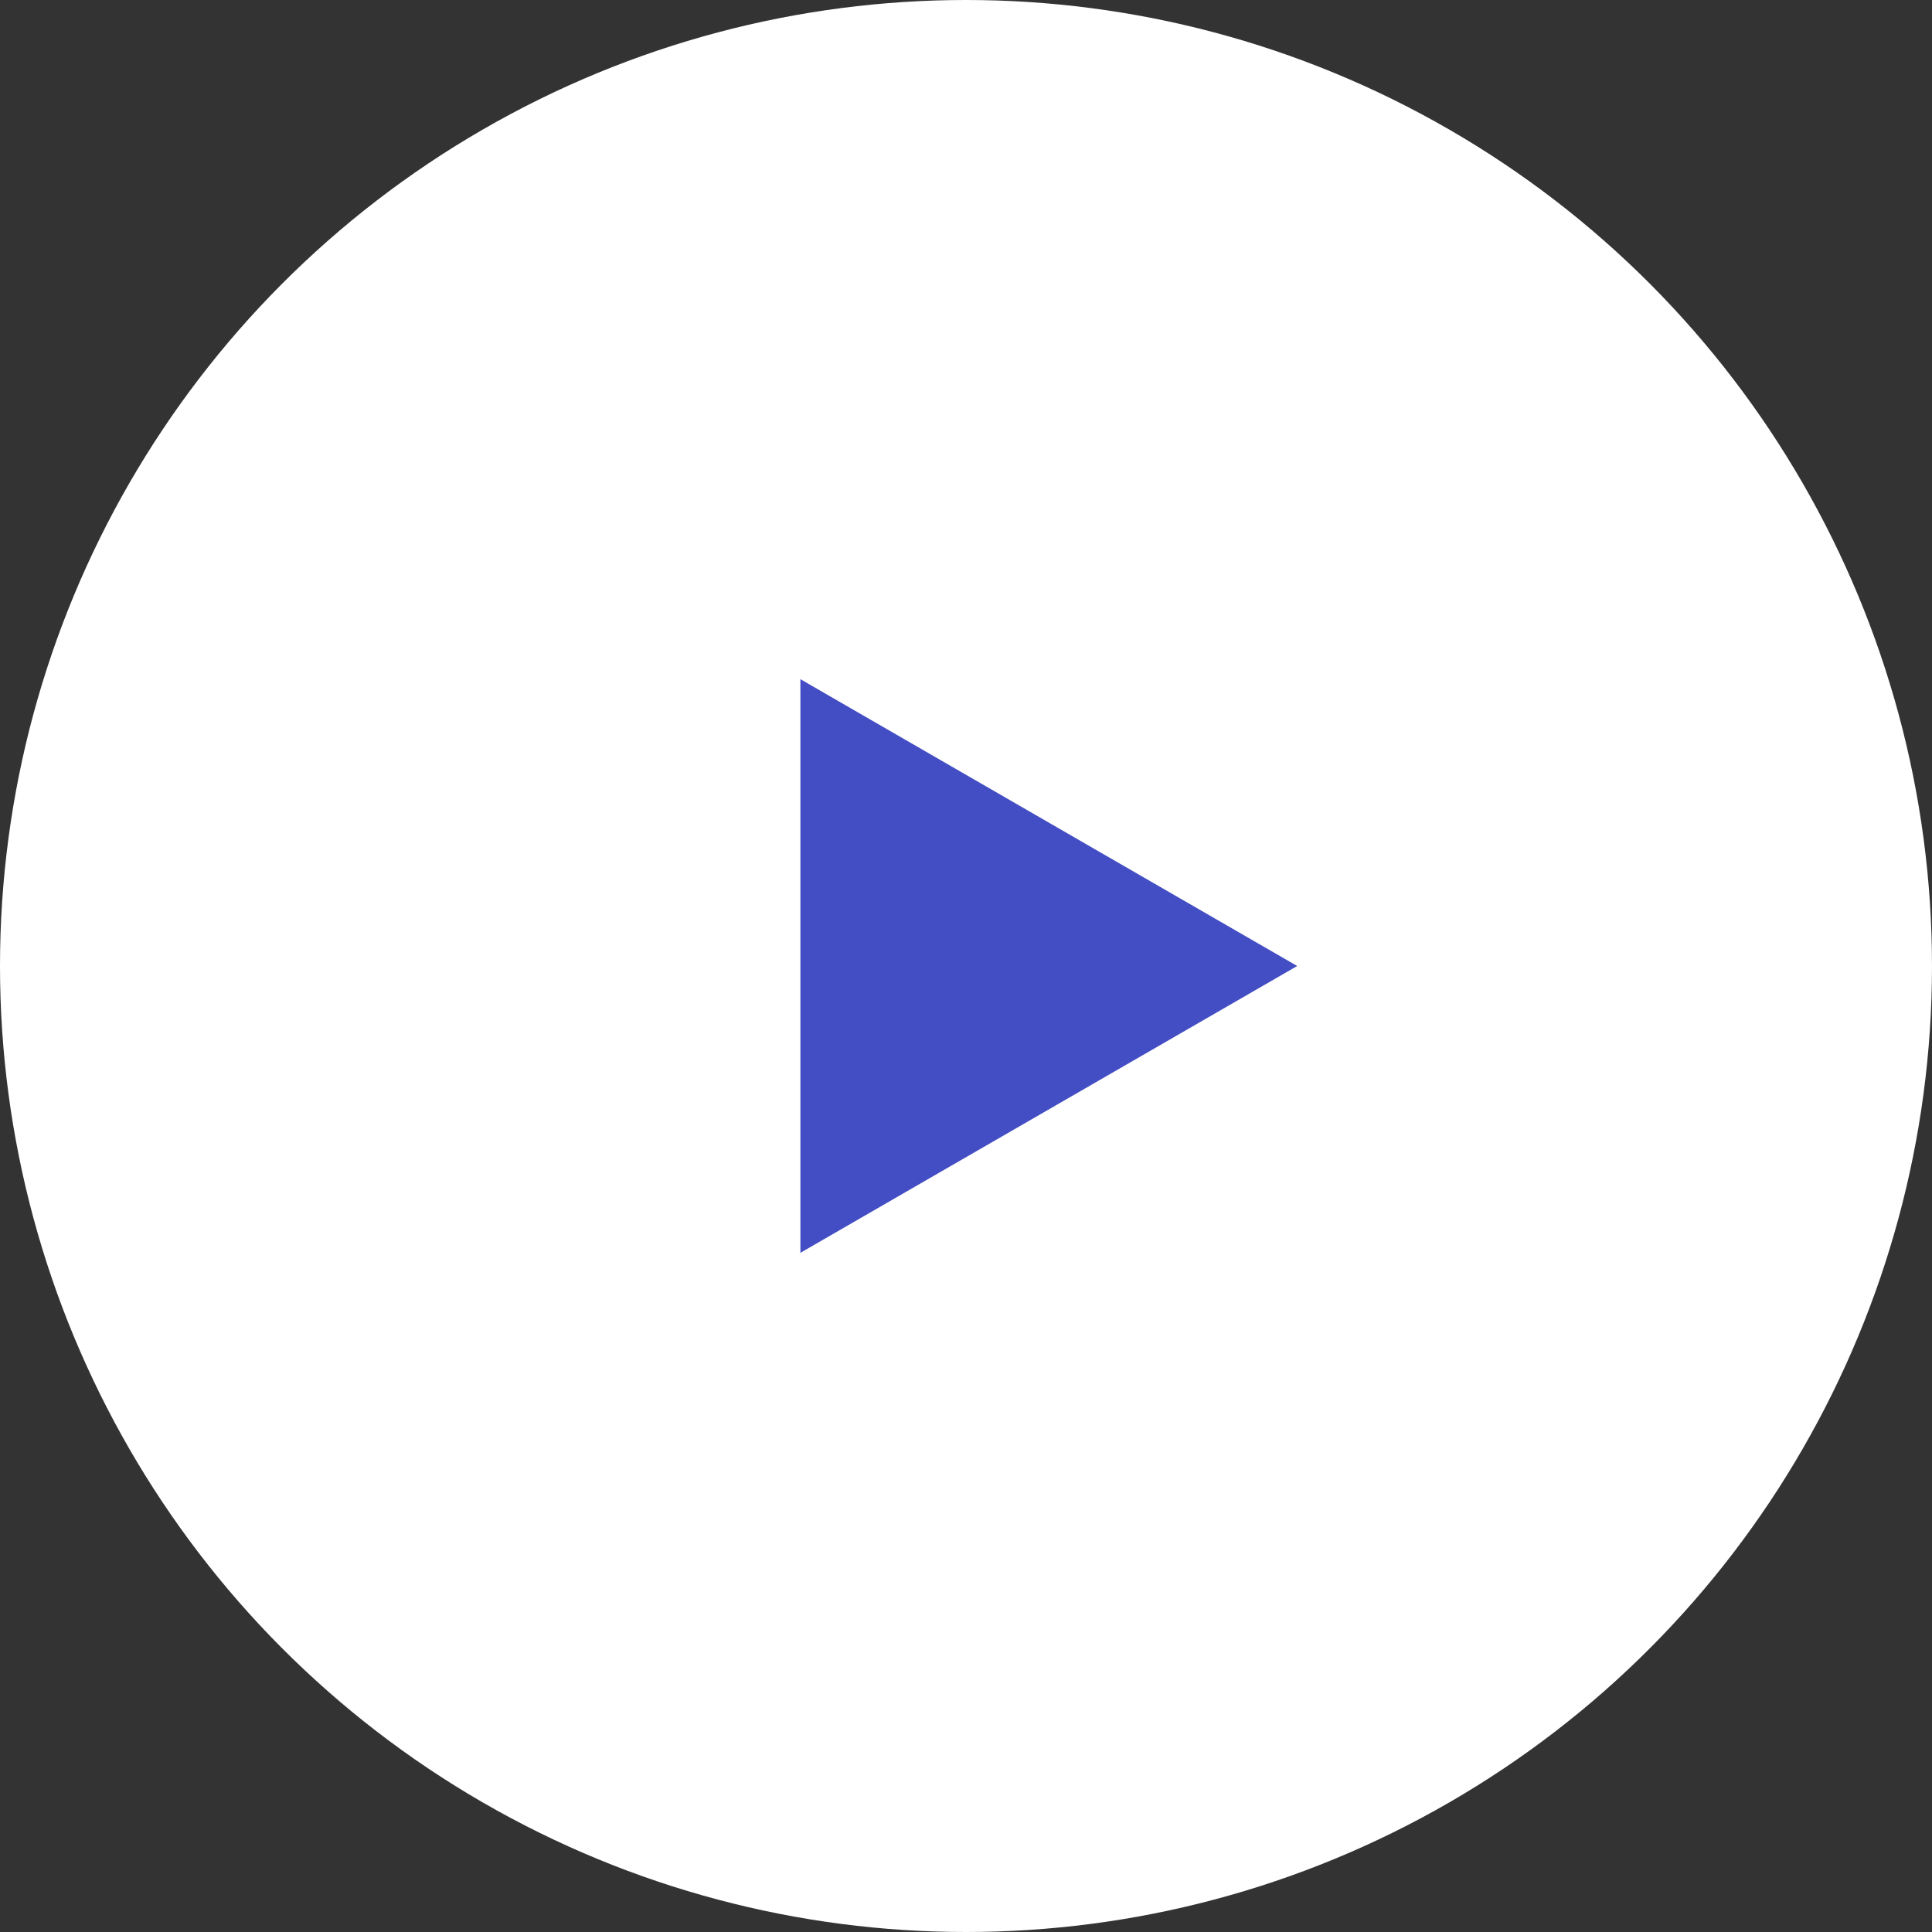 <svg width="70" height="70" viewBox="0 0 70 70" fill="none" xmlns="http://www.w3.org/2000/svg">
<rect x="0" y="0" width="70" height="70" fill="#333333" stroke="none"/>
<g id="Play">
<circle id="Ellipse 135" cx="35" cy="35" r="35" fill="white"/>
<path id="Polygon 4" d="M47 35L29 45.392V24.608L47 35Z" fill="#434EC4"/>
</g>
</svg>
